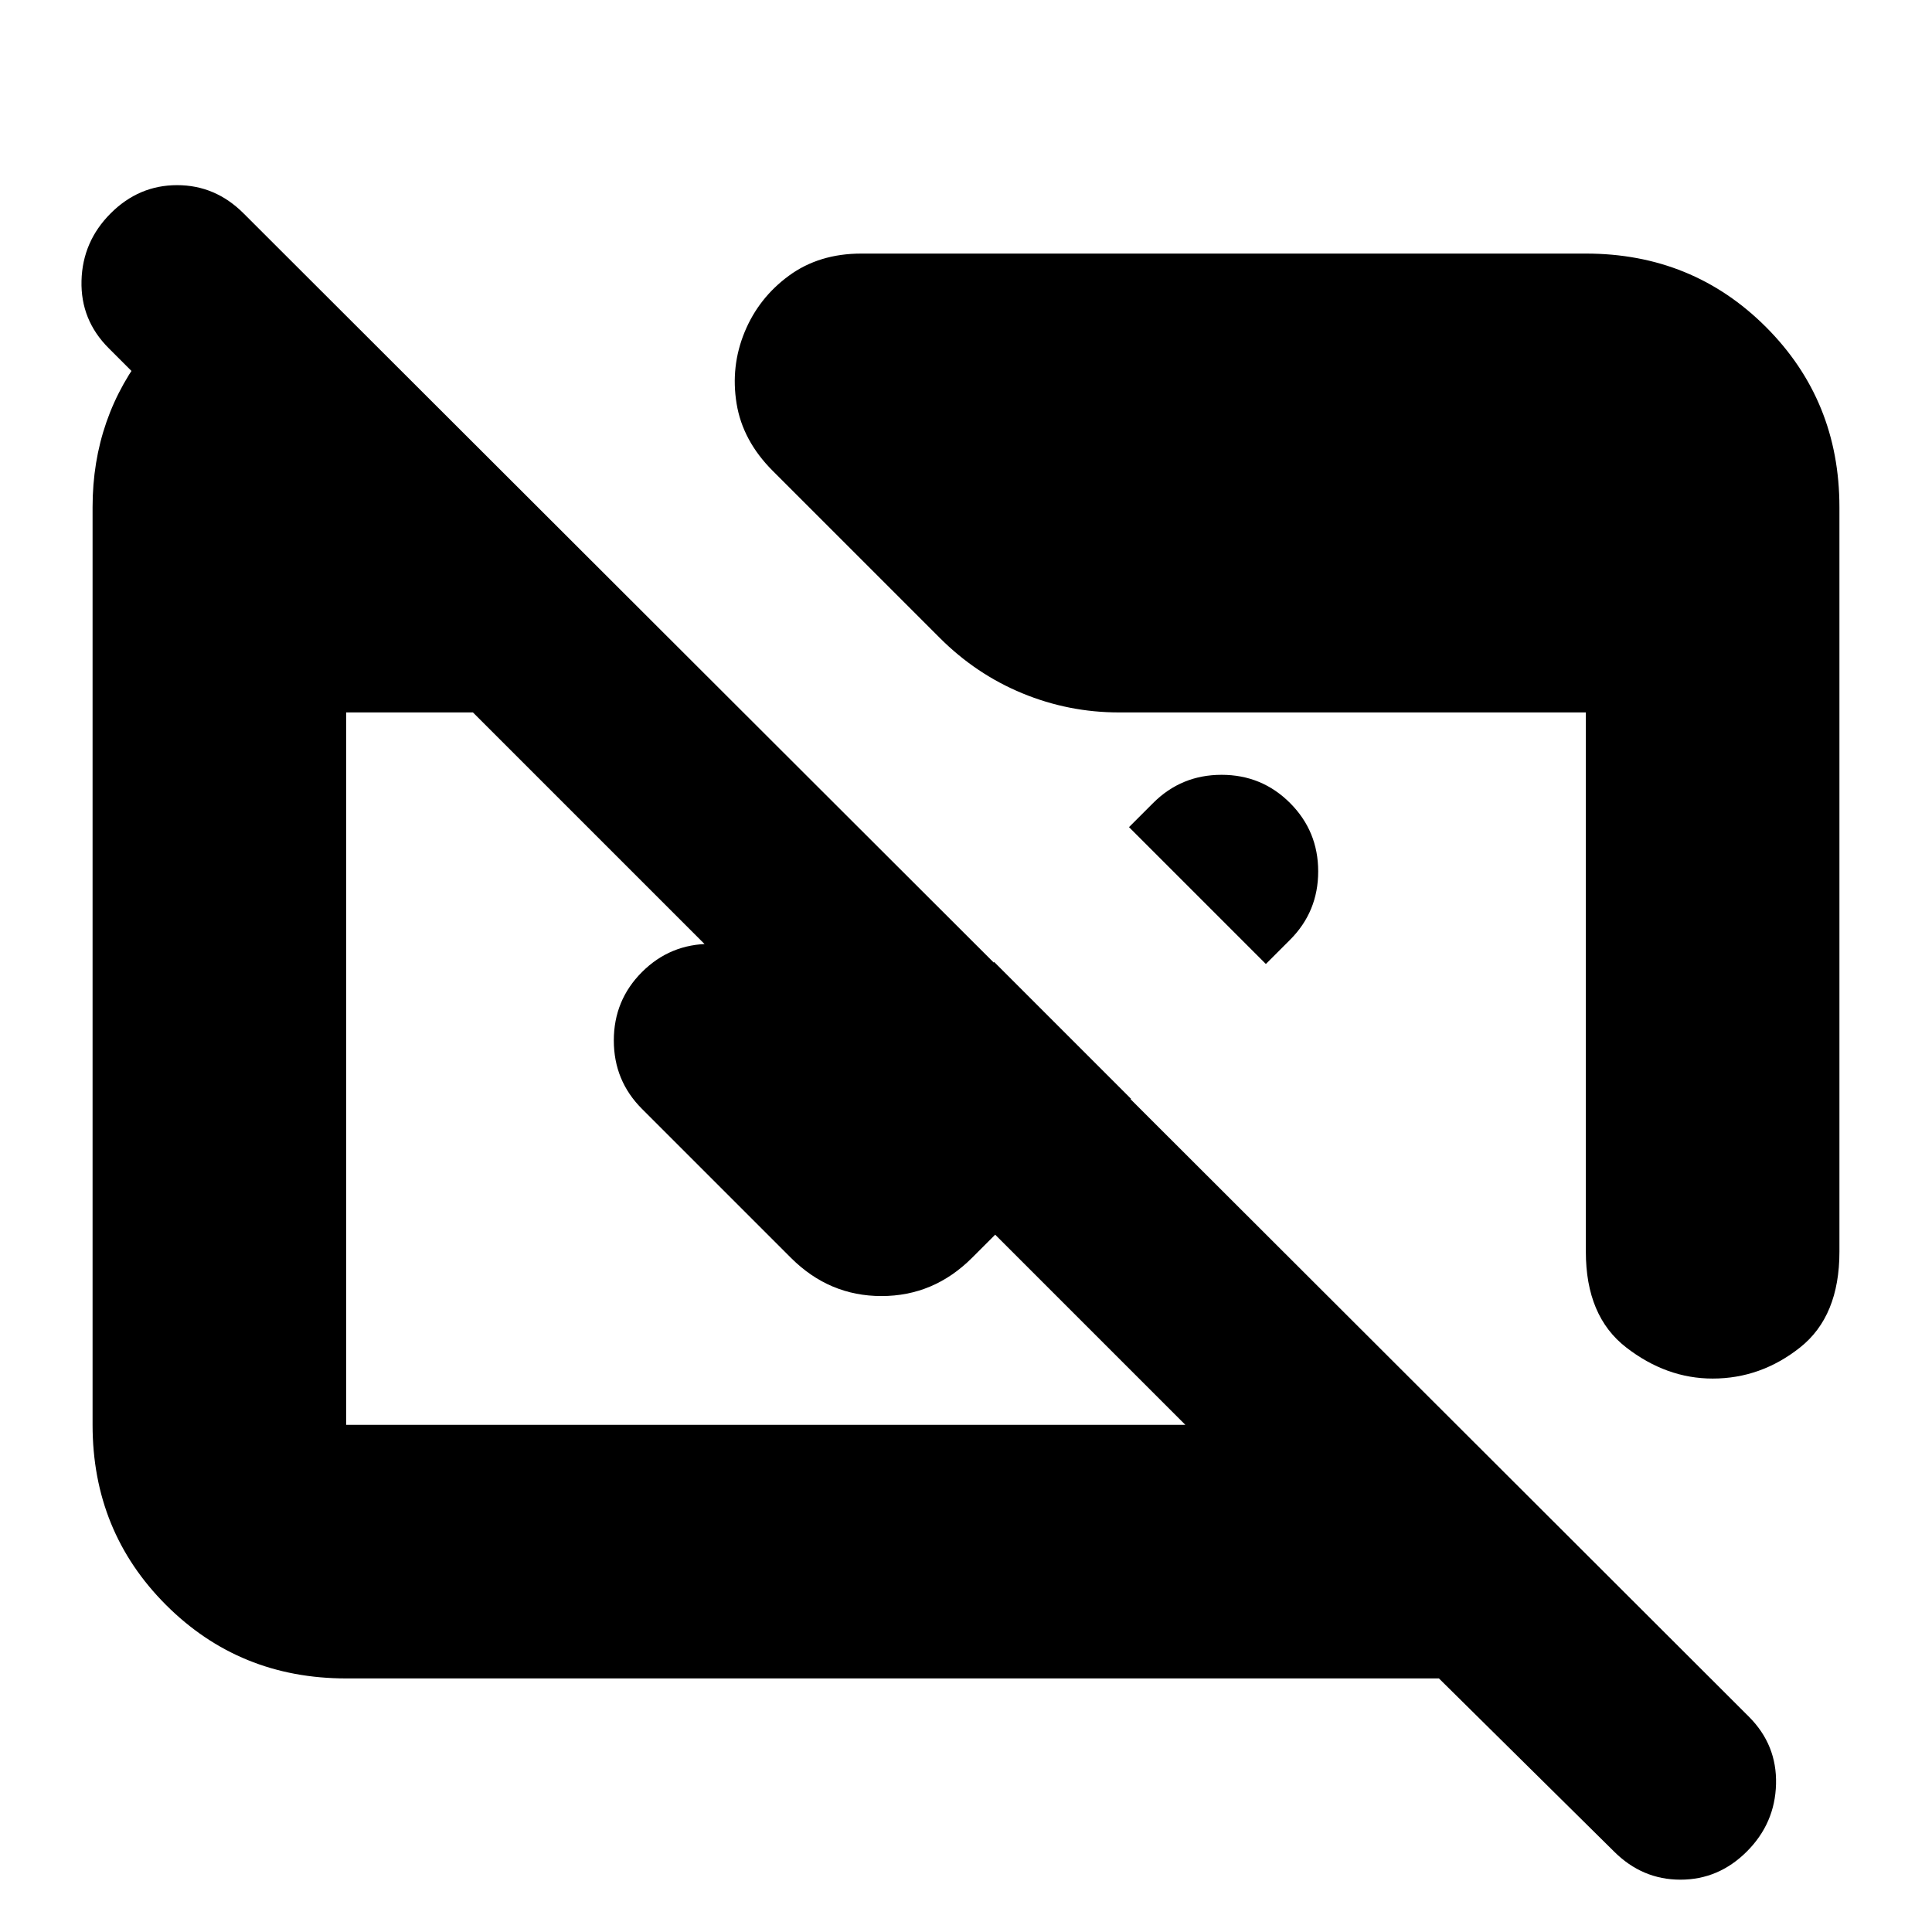 <svg xmlns="http://www.w3.org/2000/svg" height="24" viewBox="0 -960 960 960" width="24"><path d="m802-40-87-86H172q-53 0-89.5-36.5T46-252v-456q0-45 27.5-79t70.5-44v134l-90-90q-14-14-13.5-33.5T55-854q14-14 33-14t33 14l748 747q14 14 13.5 33.5T868-40q-14 14-33 14t-33-14ZM172-252h417L235-606h-63v354Zm457-229-68-68 12-12q14-14 34-14t34 14q14 14 14 34t-14 34l-12 12Zm-67 67-79 79q-19 19-45 19t-45-19l-74-74q-14-14-14-34t14-34q14-14 34-14t34 14l51 51 56-56 68 68Zm352-294v370q0 32-19.5 47.5T851-275q-23 0-43-15.5T788-338v-268H556q-25 0-48-9.5T467-643l-83-83q-15-15-18-33.5t4-35.5q7-17 22-28t36-11h360q53 0 89.5 36.5T914-708Z"/></svg>